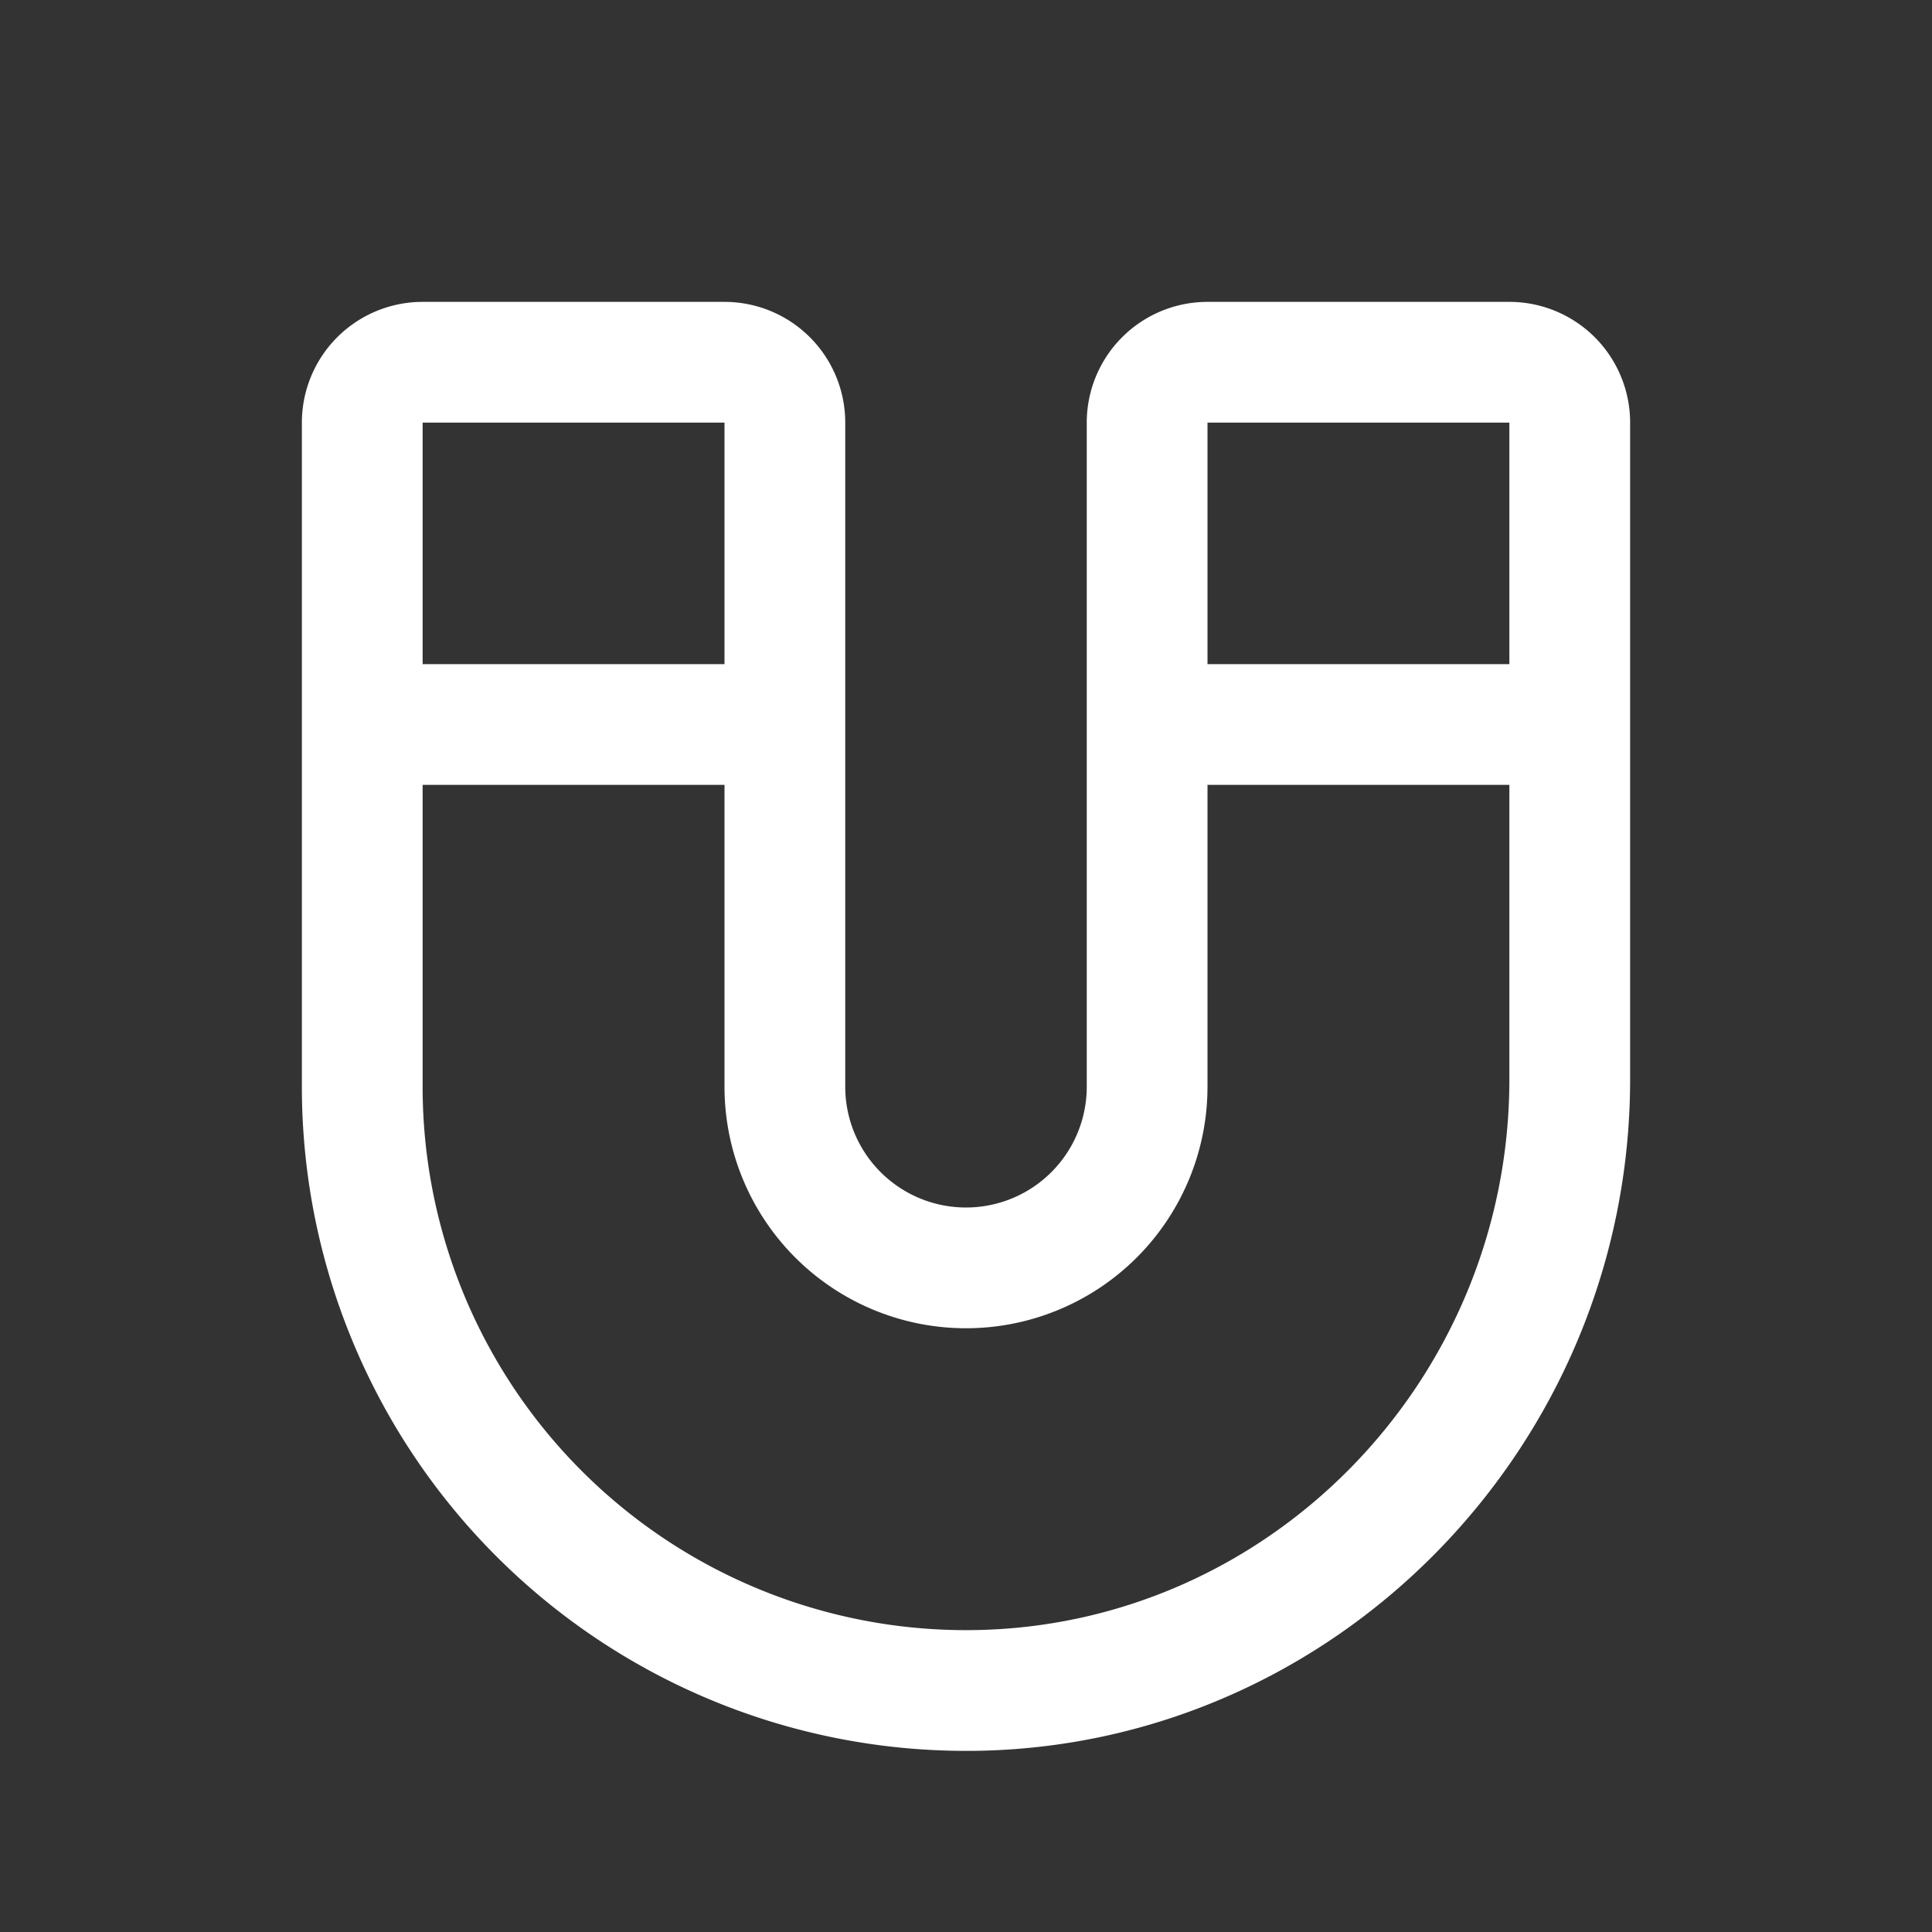 <svg fill="white" height="32" viewBox="0 0 256 256" width="32" xmlns="http://www.w3.org/2000/svg">
<rect x="0" y="0" width="256" height="256" fill="#333333" stroke="none"/>
<path d="M200,40H160a16,16,0,0,0-16,16v88a16,16,0,0,1-32,0V56A16,16,0,0,0,96,40H56A16,16,0,0,0,40,56v88a88,88,0,0,0,88,88h.67c48.15-.36,87.33-40.29,87.33-89V56A16,16,0,0,0,200,40Zm0,16V88H160V56ZM96,56V88H56V56Zm32.55,160A72,72,0,0,1,56,144V104H96v40a32,32,0,0,0,64,0V104h40v39C200,183,168,215.71,128.55,216Z"></path>
</svg>
